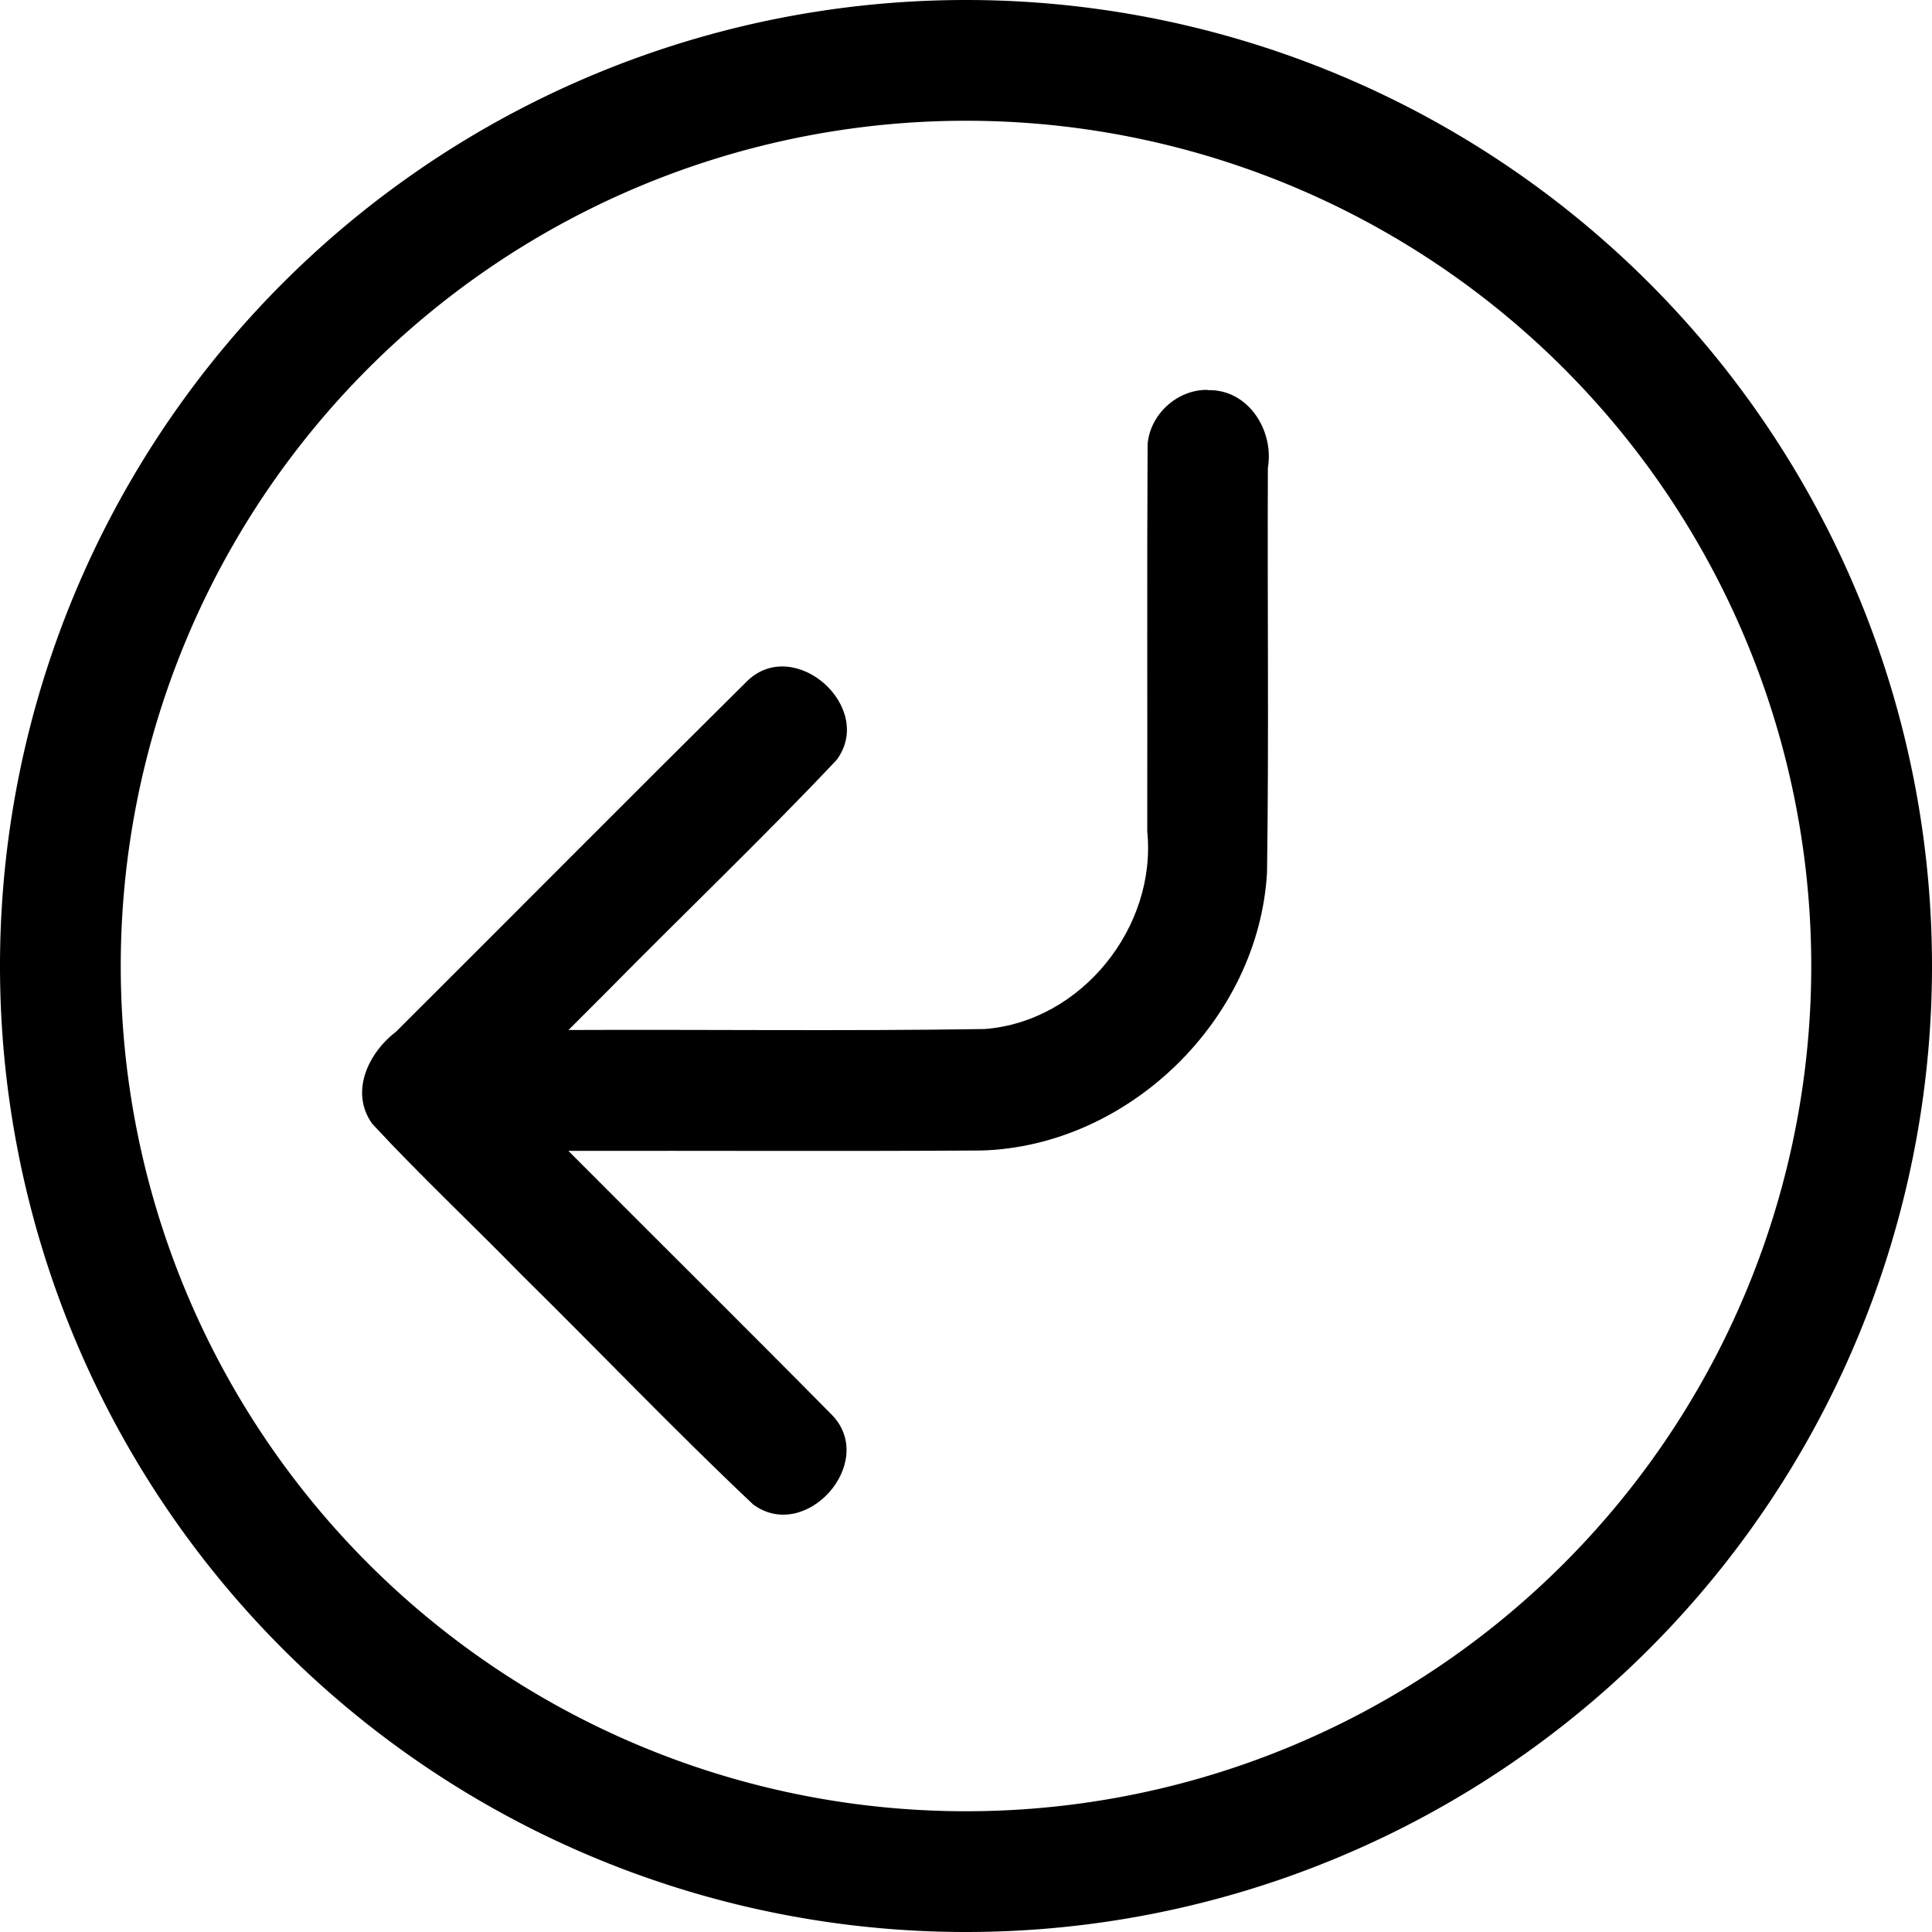 <svg class="bi" width="1em" height="1em" fill="currentColor" version="1.1" viewBox="0 0 16 16" xmlns="http://www.w3.org/2000/svg">
  <path d="m8 15a7 7 0 1 0 0-14 7 7 0 0 0 0 14zm0 1a8 8 0 1 0 0-16 8 8 0 0 0 0 16z" fill-rule="evenodd"/>
  <path d="m10 3.231c0.337-0.011 0.553 0.335 0.5 0.643-0.005 1.117 0.009 2.233-0.007 3.35-0.068 1.218-1.145 2.268-2.364 2.304-1.14 0.007-2.281 0.001-3.422 0.003 0.728 0.731 1.462 1.457 2.187 2.191 0.371 0.393-0.223 1.058-0.657 0.737-0.654-0.617-1.276-1.27-1.917-1.901-0.41-0.42-0.84-0.822-1.238-1.252-0.188-0.264-0.03-0.589 0.2-0.764 0.971-0.968 1.936-1.941 2.91-2.906 0.393-0.371 1.058 0.223 0.737 0.657-0.617 0.654-1.27 1.276-1.901 1.917-0.107 0.107-0.214 0.214-0.32 0.32 1.149-0.005 2.298 0.01 3.446-0.008 0.801-0.061 1.427-0.843 1.347-1.636 0.002-1.069-0.003-2.139 0.003-3.208 0.021-0.249 0.248-0.454 0.497-0.449z"/>
</svg>
